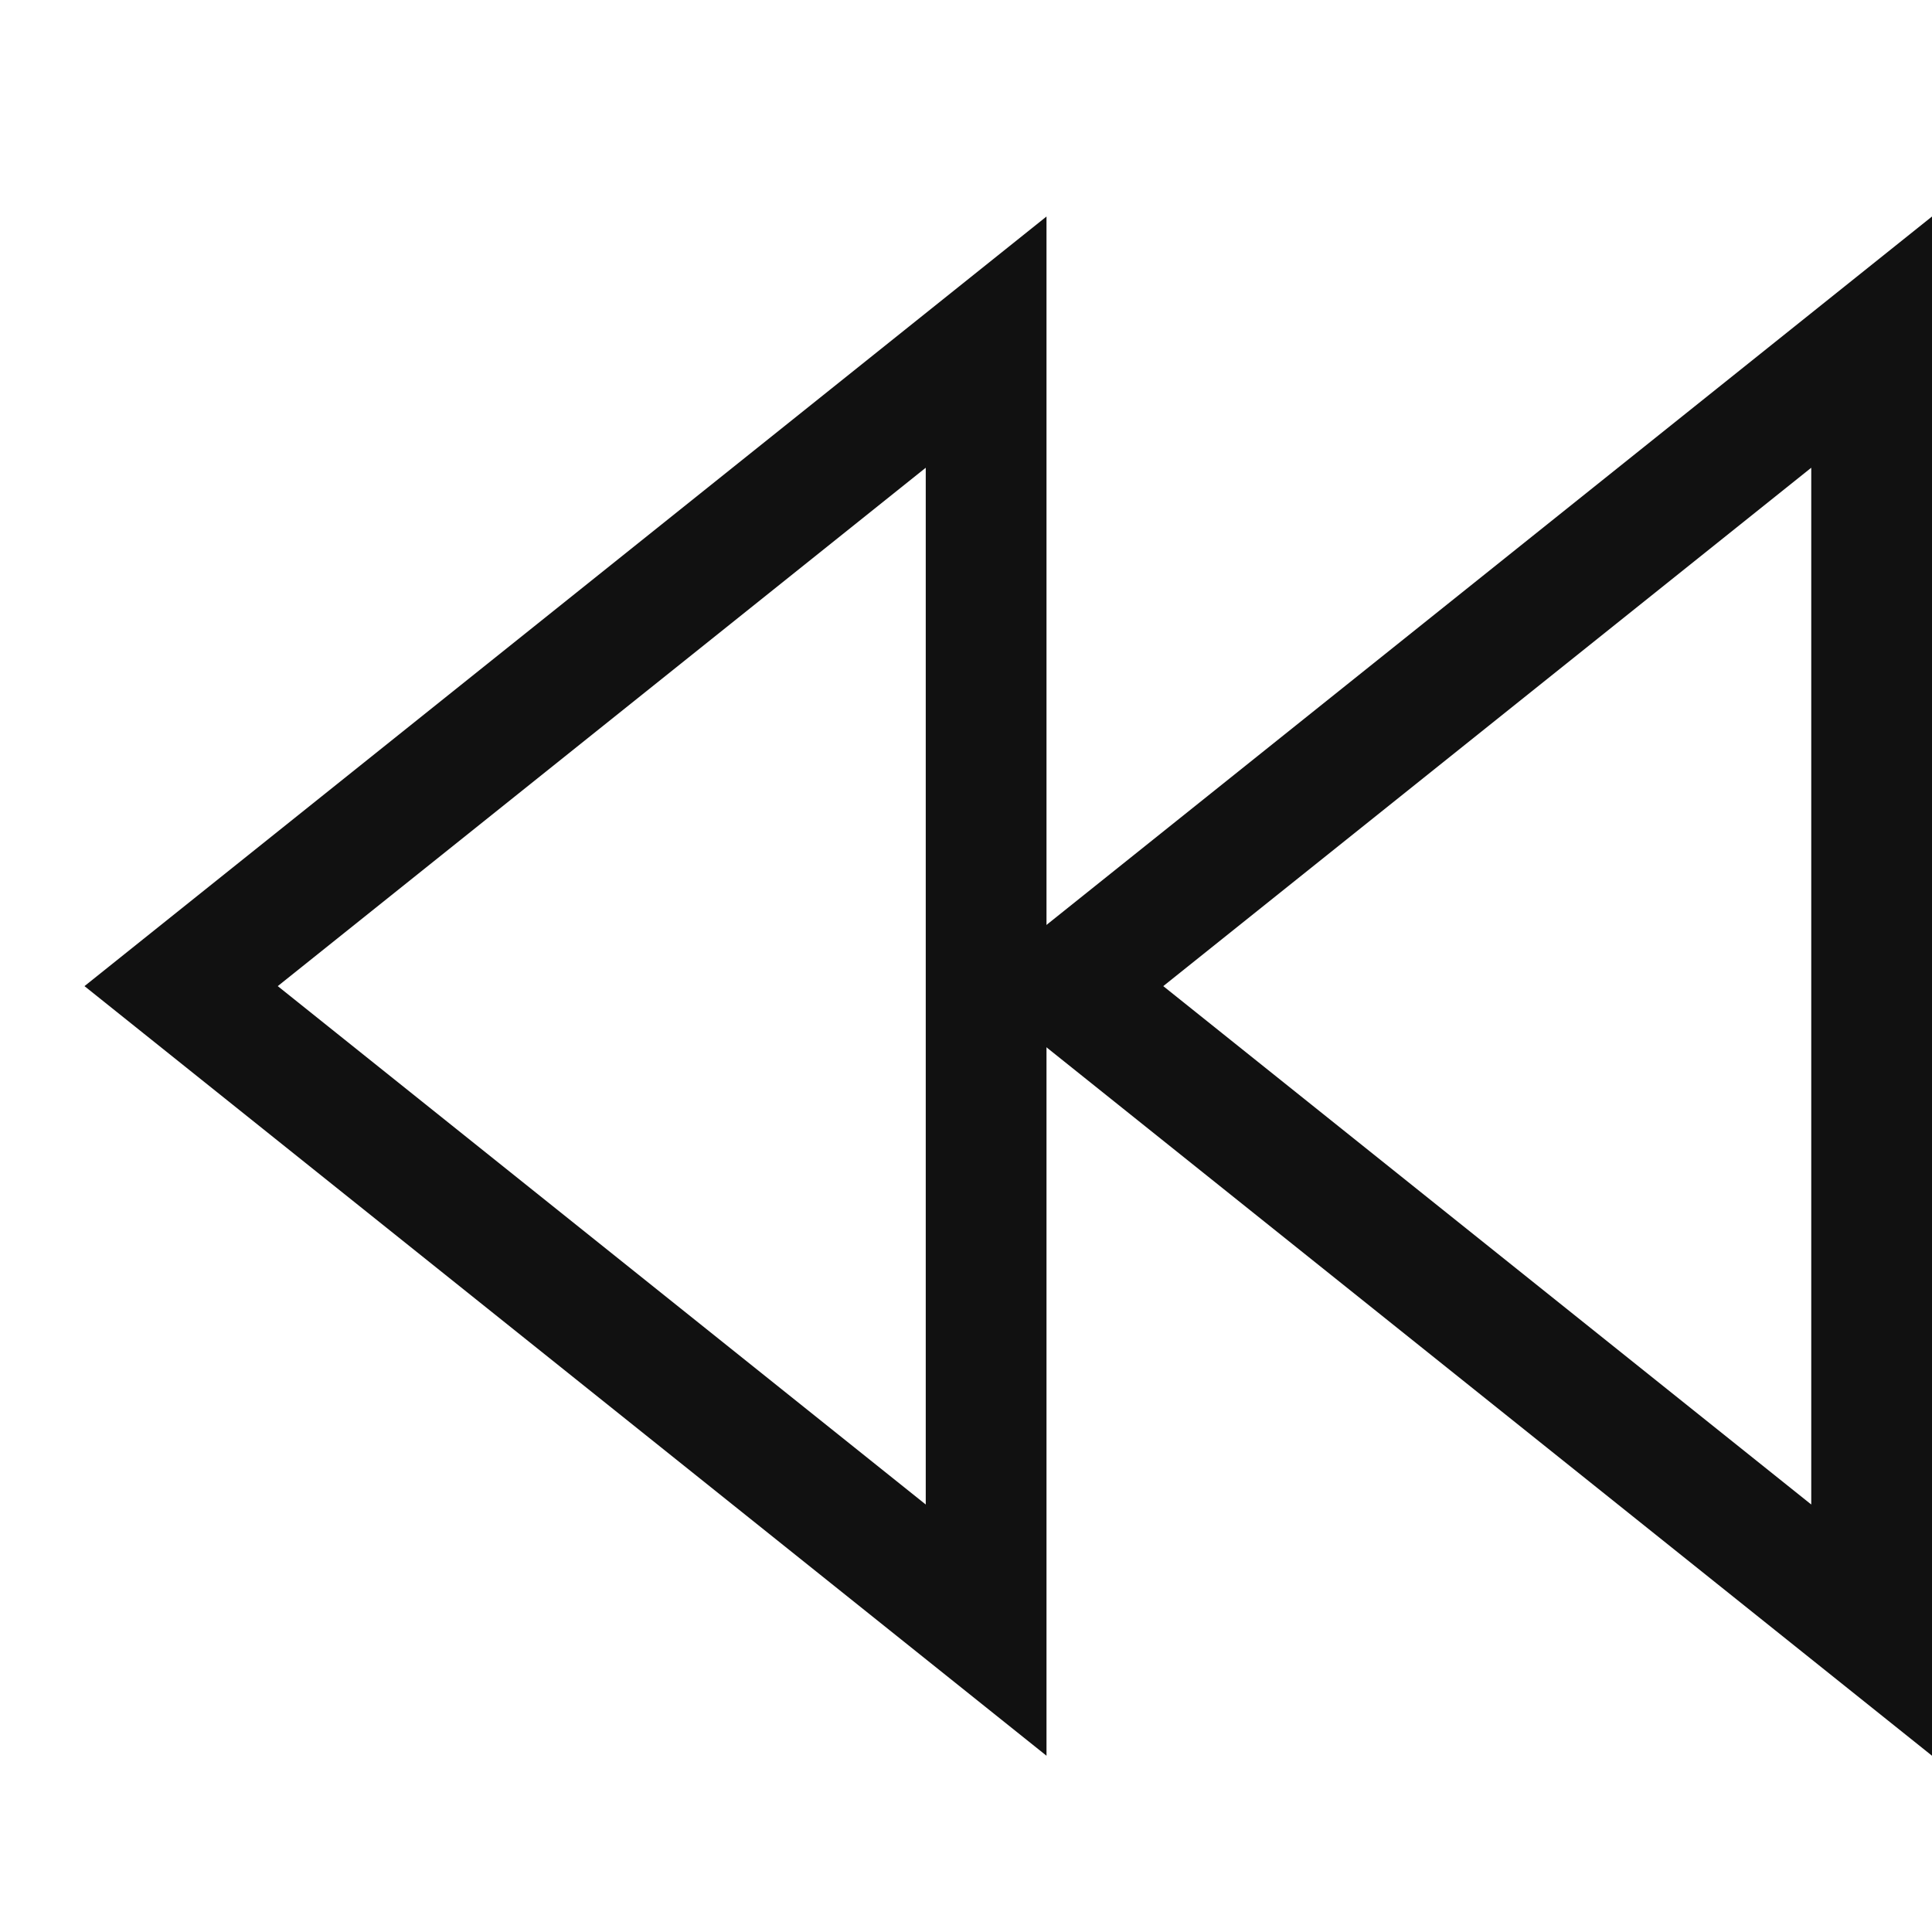 <svg xmlns="http://www.w3.org/2000/svg" xmlns:xlink="http://www.w3.org/1999/xlink" x="0px" y="0px" viewBox="0 0 48 48" width="64" height="64"><title>button rewind</title><g class="nc-icon-wrapper" stroke-linecap="square" stroke-linejoin="miter" stroke-width="3" transform="translate(0.5 0.5)" fill="#111111" stroke="#111111"><polygon fill="none" stroke="#111111" stroke-miterlimit="10" points="46,8 46,40 26,24 "/> <polygon fill="none" stroke="#111111" stroke-miterlimit="10" points="24,8 24,40 4,24 "/></g></svg>